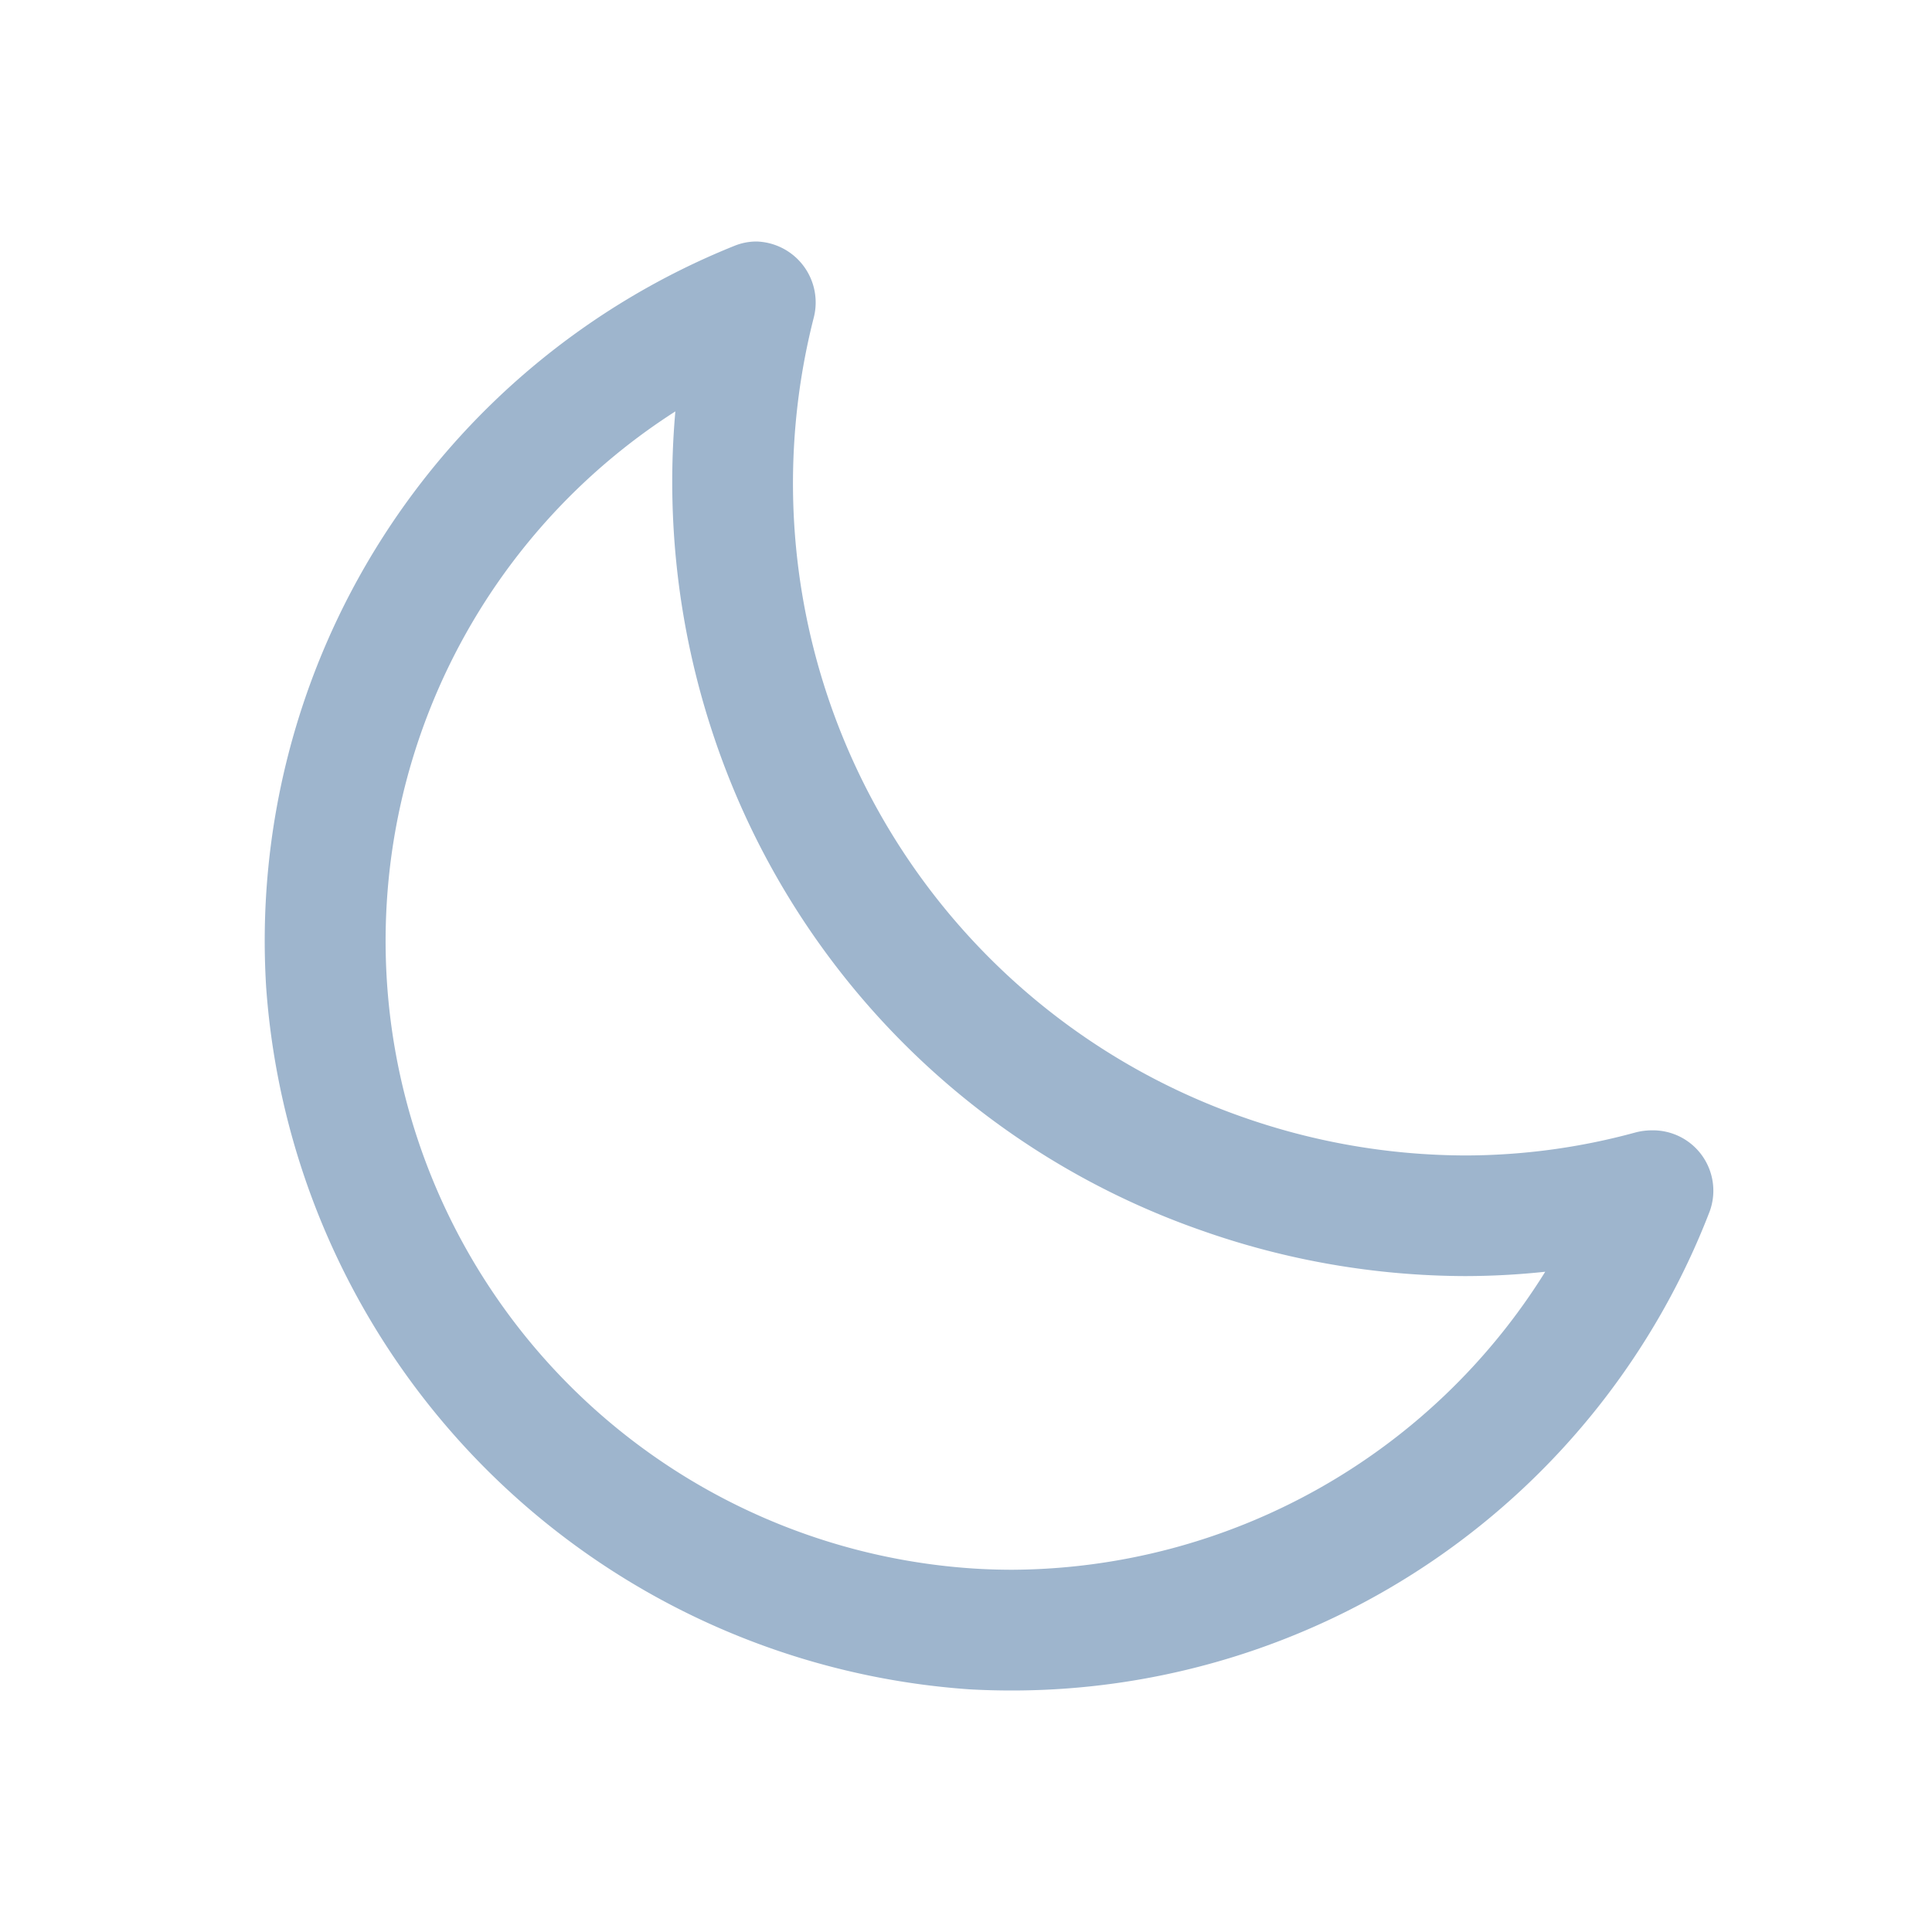 <svg xmlns="http://www.w3.org/2000/svg" width="16" height="16" fill="#9EB5CD" class="qi-150" viewBox="0 0 16 16">
  <path d="M5.593 3.407a6.626 6.626 0 0 0 .3 2.636A6.524 6.524 0 0 0 9.95 10.19a6.61 6.61 0 0 0 2.181.378 6.306 6.306 0 0 0 .666-.036A5.229 5.229 0 0 1 8.384 13c-.1 0-.202-.003-.303-.009a5.208 5.208 0 0 1-2.488-9.584M6.264 2a.486.486 0 0 0-.182.036 6.204 6.204 0 0 0-3.878 6.137 6.276 6.276 0 0 0 5.82 5.817c.12.007.24.01.36.01a6.193 6.193 0 0 0 5.775-3.968.5.5 0 0 0-.48-.671.537.537 0 0 0-.14.019 5.366 5.366 0 0 1-1.408.189 5.595 5.595 0 0 1-1.851-.322 5.56 5.56 0 0 1-3.542-6.612A.505.505 0 0 0 6.264 2z"/>
</svg>